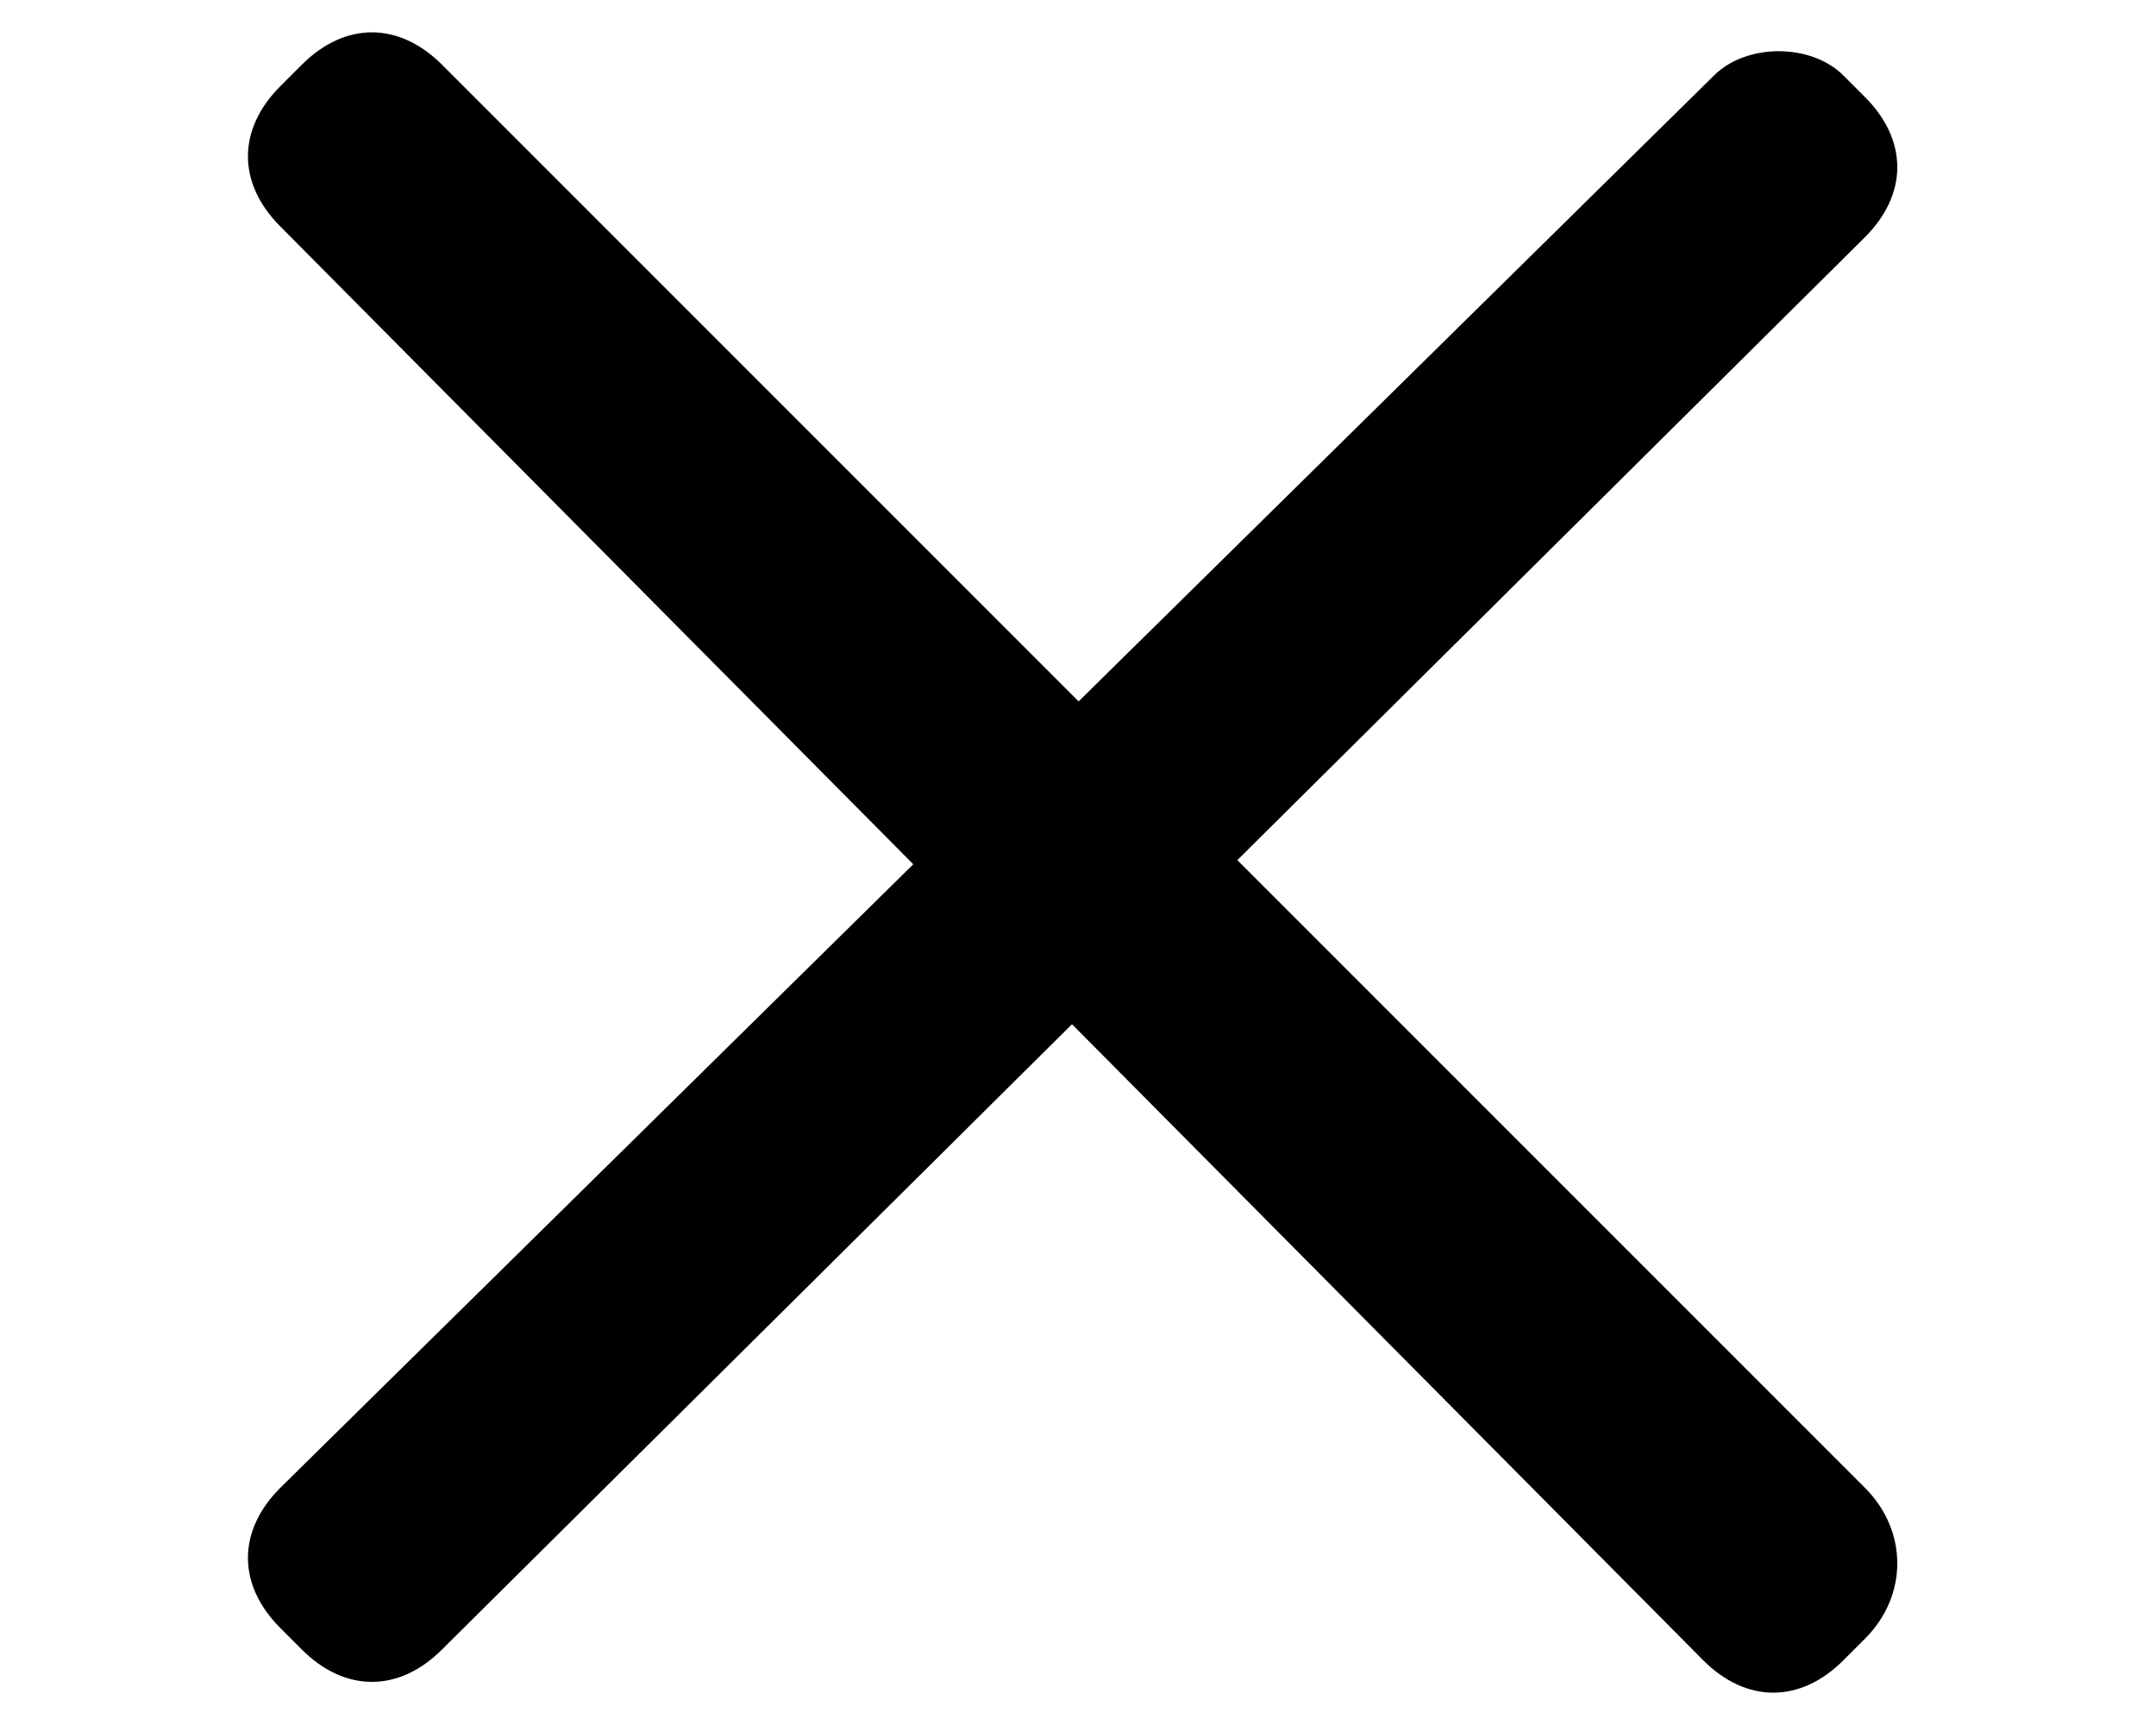 <?xml version="1.0" encoding="utf-8"?>
<!-- Generator: Adobe Illustrator 24.0.3, SVG Export Plug-In . SVG Version: 6.00 Build 0)  -->
<svg version="1.1" xmlns="http://www.w3.org/2000/svg" xmlns:xlink="http://www.w3.org/1999/xlink" x="0px" y="0px"
	 viewBox="0 0 20 16" style="enable-background:new 0 0 20 16;" xml:space="preserve">
<g id="Слой_1">
	<path d="M17.3,15.2l-0.2,0.2c-0.4,0.4-0.9,0.4-1.3,0L2.6,2.1c-0.4-0.4-0.4-0.9,0-1.3l0.2-0.2c0.4-0.4,0.9-0.4,1.3,0l13.2,13.2
		C17.7,14.2,17.7,14.8,17.3,15.2z"/>
	<path d="M17.1,0.7l0.2,0.2c0.4,0.4,0.4,0.9,0,1.3L4.1,15.3c-0.4,0.4-0.9,0.4-1.3,0l-0.2-0.2c-0.4-0.4-0.4-0.9,0-1.3L15.9,0.7
		C16.2,0.4,16.8,0.4,17.1,0.7z"/>
</g>
<g id="Слой_2">
</g>
</svg>
